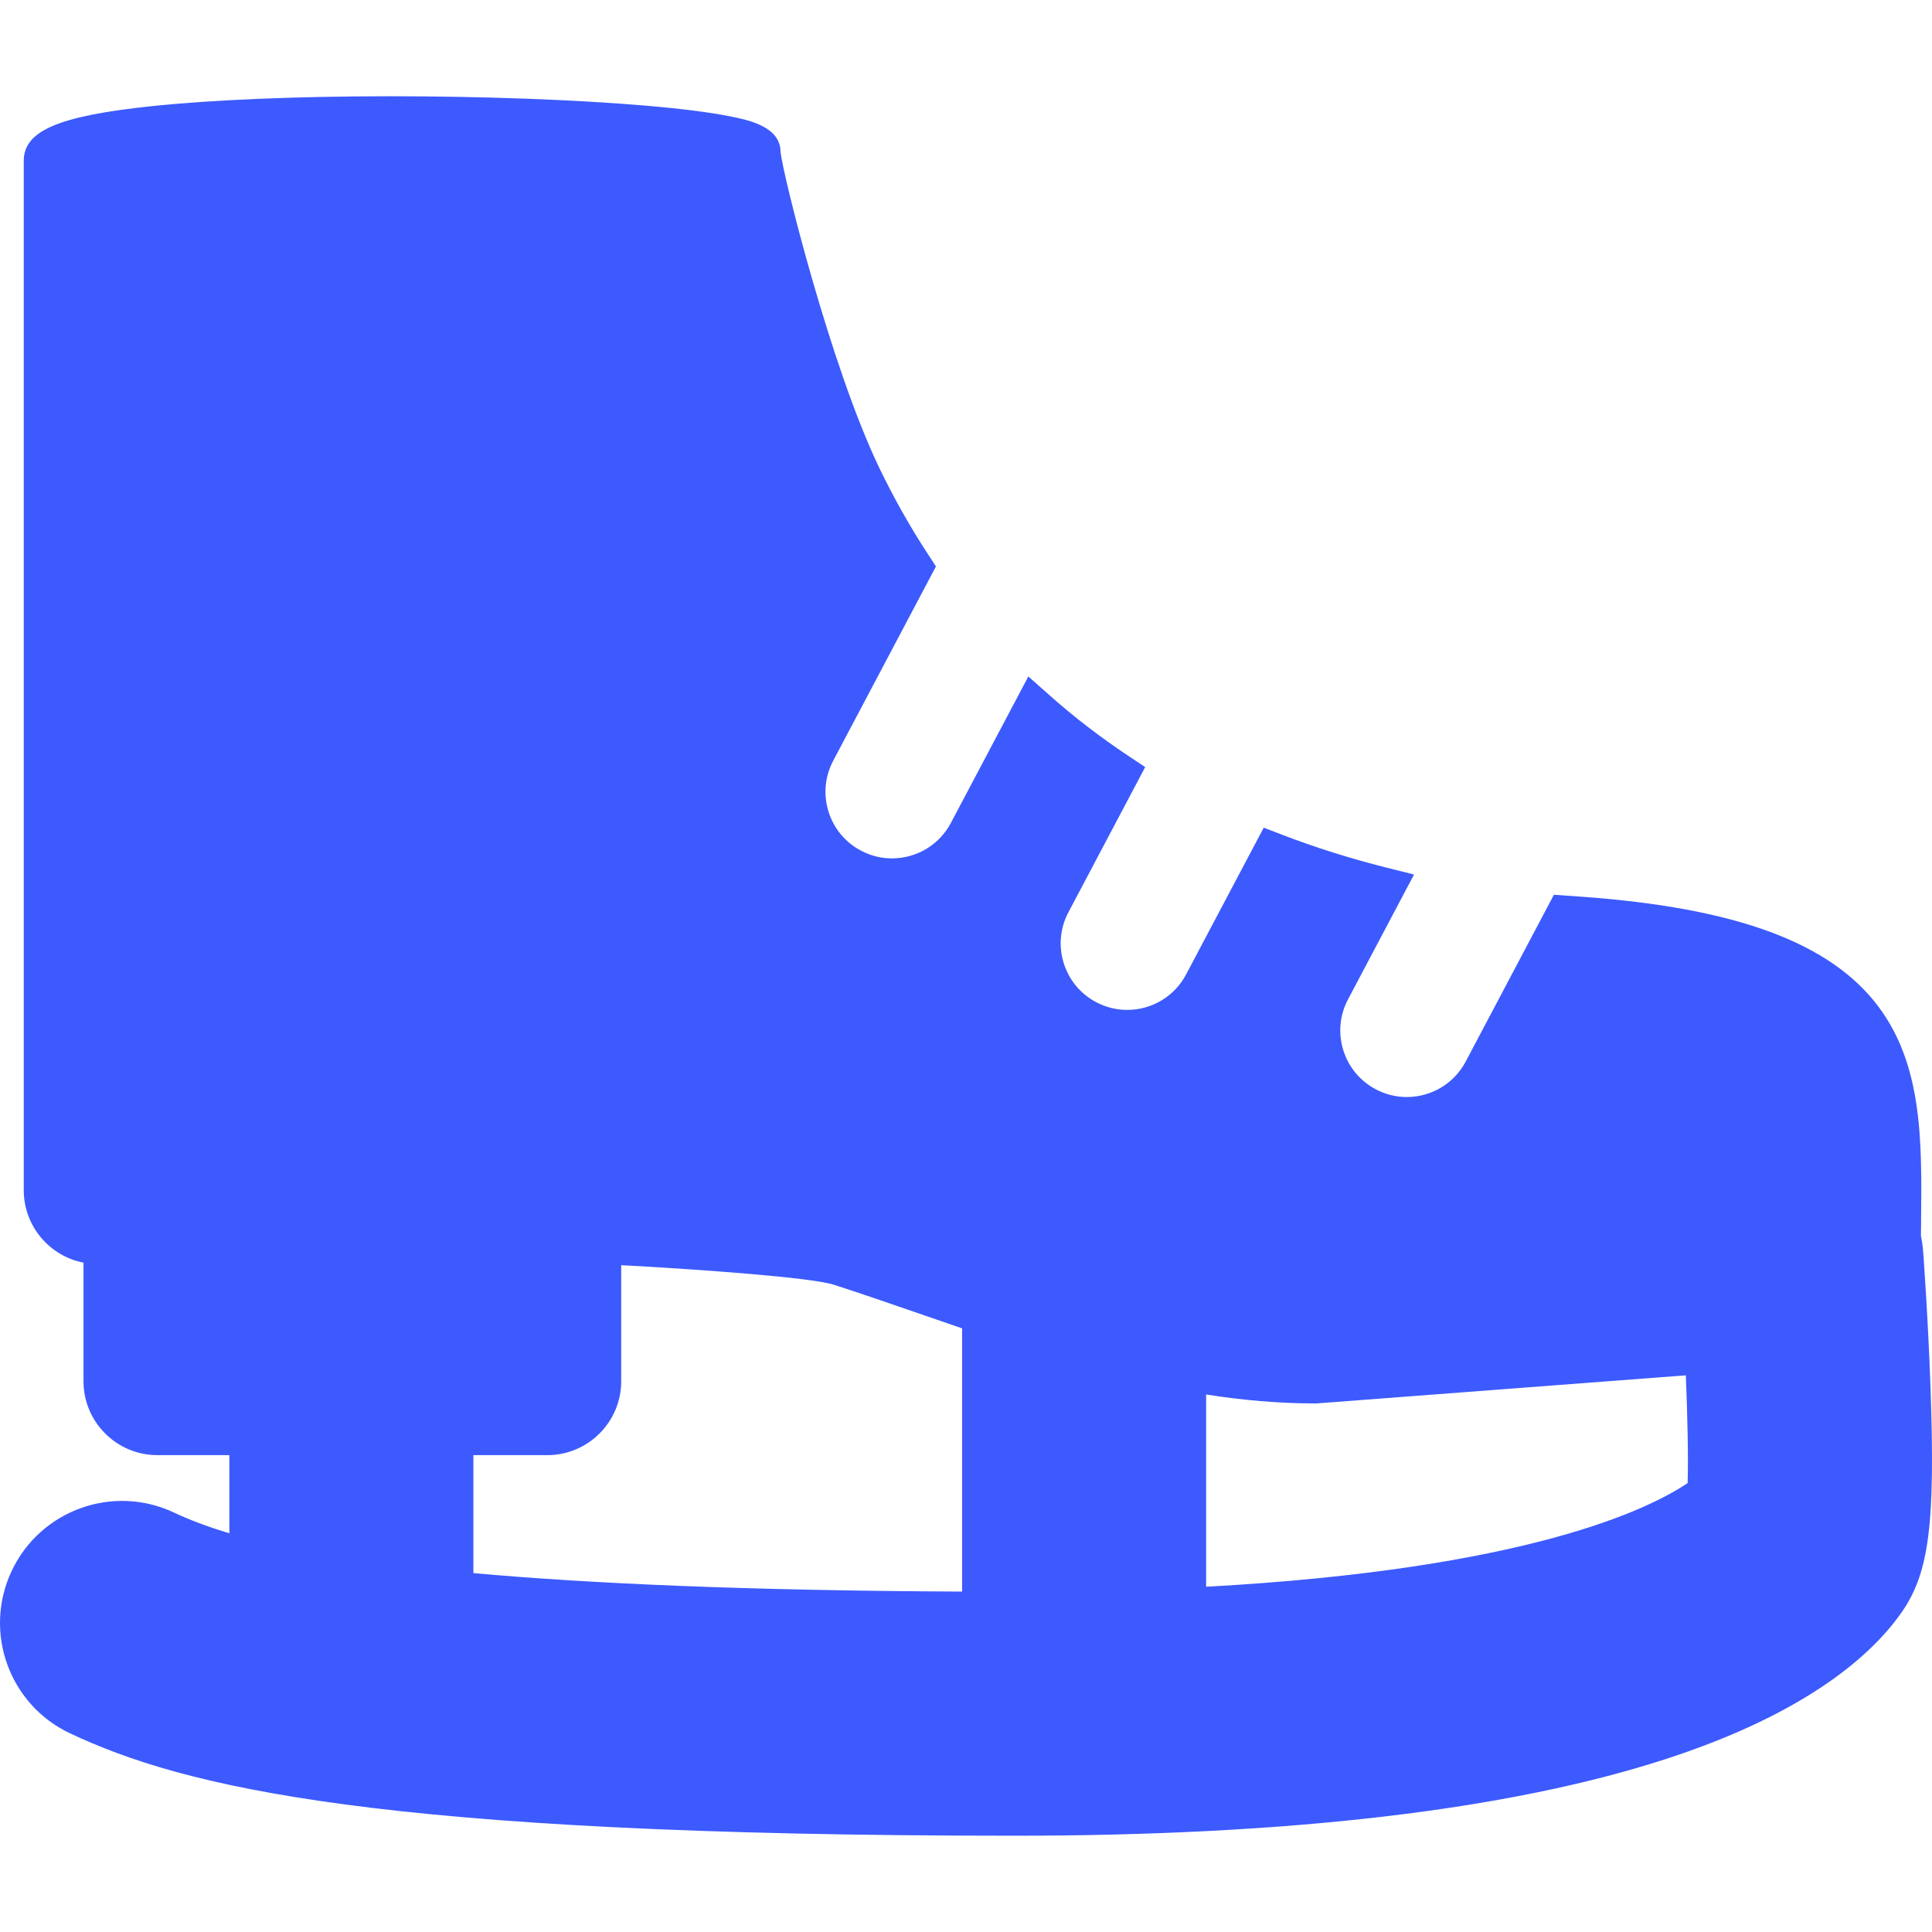 <?xml version="1.0" encoding="iso-8859-1"?>
<!-- Generator: Adobe Illustrator 17.1.0, SVG Export Plug-In . SVG Version: 6.00 Build 0)  -->
<!DOCTYPE svg PUBLIC "-//W3C//DTD SVG 1.1//EN" "http://www.w3.org/Graphics/SVG/1.1/DTD/svg11.dtd">
<svg width="18px" height="18px" version="1.1" id="Capa_1" xmlns="http://www.w3.org/2000/svg" xmlns:xlink="http://www.w3.org/1999/xlink" x="0px" y="0px"
	 viewBox="0 0 435.45 435.45" style="enable-background:new 0 0 435.45 435.45;" xml:space="preserve" fill="#3D5AFE">
<path d="M435.115,312.688c-0.544-15.472-1.608-29.929-1.653-30.537c-0.09-1.214-0.265-2.4-0.505-3.561
	c0.009-1.15,0.02-2.294,0.032-3.428c0.181-17.994,0.352-34.989-9.633-48.308c-10.794-14.396-32.096-22.263-67.033-24.755
	l-6.093-0.43l-19.882,37.597c-2.607,4.929-7.694,7.991-13.277,7.991c-2.454,0-4.807-0.587-6.995-1.744
	c-3.542-1.873-6.143-5.013-7.322-8.842c-1.18-3.829-0.798-7.889,1.075-11.43l14.878-28.134l-6.186-1.55
	c-8.087-2.027-16.011-4.524-23.553-7.421l-4.14-1.591l-17.496,33.083c-2.607,4.929-7.694,7.991-13.277,7.991
	c-2.454,0-4.807-0.587-6.996-1.744c-3.542-1.873-6.142-5.013-7.322-8.842c-1.18-3.829-0.798-7.889,1.075-11.43l17.3-32.714
	l-3.769-2.503c-6.271-4.164-12.261-8.771-17.806-13.694l-4.763-4.229l-17.458,33.012c-2.607,4.93-7.695,7.992-13.277,7.992
	c-2.454,0-4.807-0.587-6.995-1.744c-3.542-1.873-6.143-5.013-7.323-8.842c-1.18-3.829-0.798-7.889,1.075-11.431l23.157-43.789
	l-1.623-2.471c-4.069-6.191-7.812-12.814-11.126-19.688c-11.006-22.823-21.905-66.689-22.282-71.337
	c-0.081-5.663-7.308-7.122-11.2-7.908c-4.64-0.938-11.188-1.768-19.46-2.469c-15.697-1.331-36.564-2.094-57.252-2.094
	c-21.158,0-40.362,0.802-54.076,2.259C13.1,26.169,5.354,29.505,5.354,36.264v231.989c0,8.09,5.803,14.849,13.464,16.335v26.731
	c0,9.181,7.464,16.649,16.639,16.649h16.238v17.607c-5.34-1.589-9.316-3.176-12.488-4.667c-13.745-6.463-30.125-0.558-36.587,13.187
	c-6.462,13.744-0.559,30.125,13.186,36.587c25.484,11.981,68.901,23.068,212.796,23.068c61.913,0,111.201-5.777,146.494-17.17
	c32.35-10.443,46.936-23.782,53.477-33.134C434.797,354.547,436.203,343.636,435.115,312.688z M106.695,327.969h16.679
	c9.175,0,16.639-7.469,16.639-16.649v-26.165c17.765,0.96,42.882,2.774,47.93,4.41c6.896,2.234,13.892,4.652,20.657,6.992
	c2.738,0.947,5.486,1.896,8.244,2.84v59.328c-48.975-0.222-84.318-1.836-110.149-4.162V327.969z M380.374,334.264
	c-8.659,5.85-36.157,19.397-108.53,23.371v-43.33c8.105,1.271,16.318,2.015,24.655,2.015h0.19l83.278-6.339
	C380.362,319.559,380.541,328.465,380.374,334.264z"/>
<g>
</g>
<g>
</g>
<g>
</g>
<g>
</g>
<g>
</g>
<g>
</g>
<g>
</g>
<g>
</g>
<g>
</g>
<g>
</g>
<g>
</g>
<g>
</g>
<g>
</g>
<g>
</g>
<g>
</g>
</svg>
